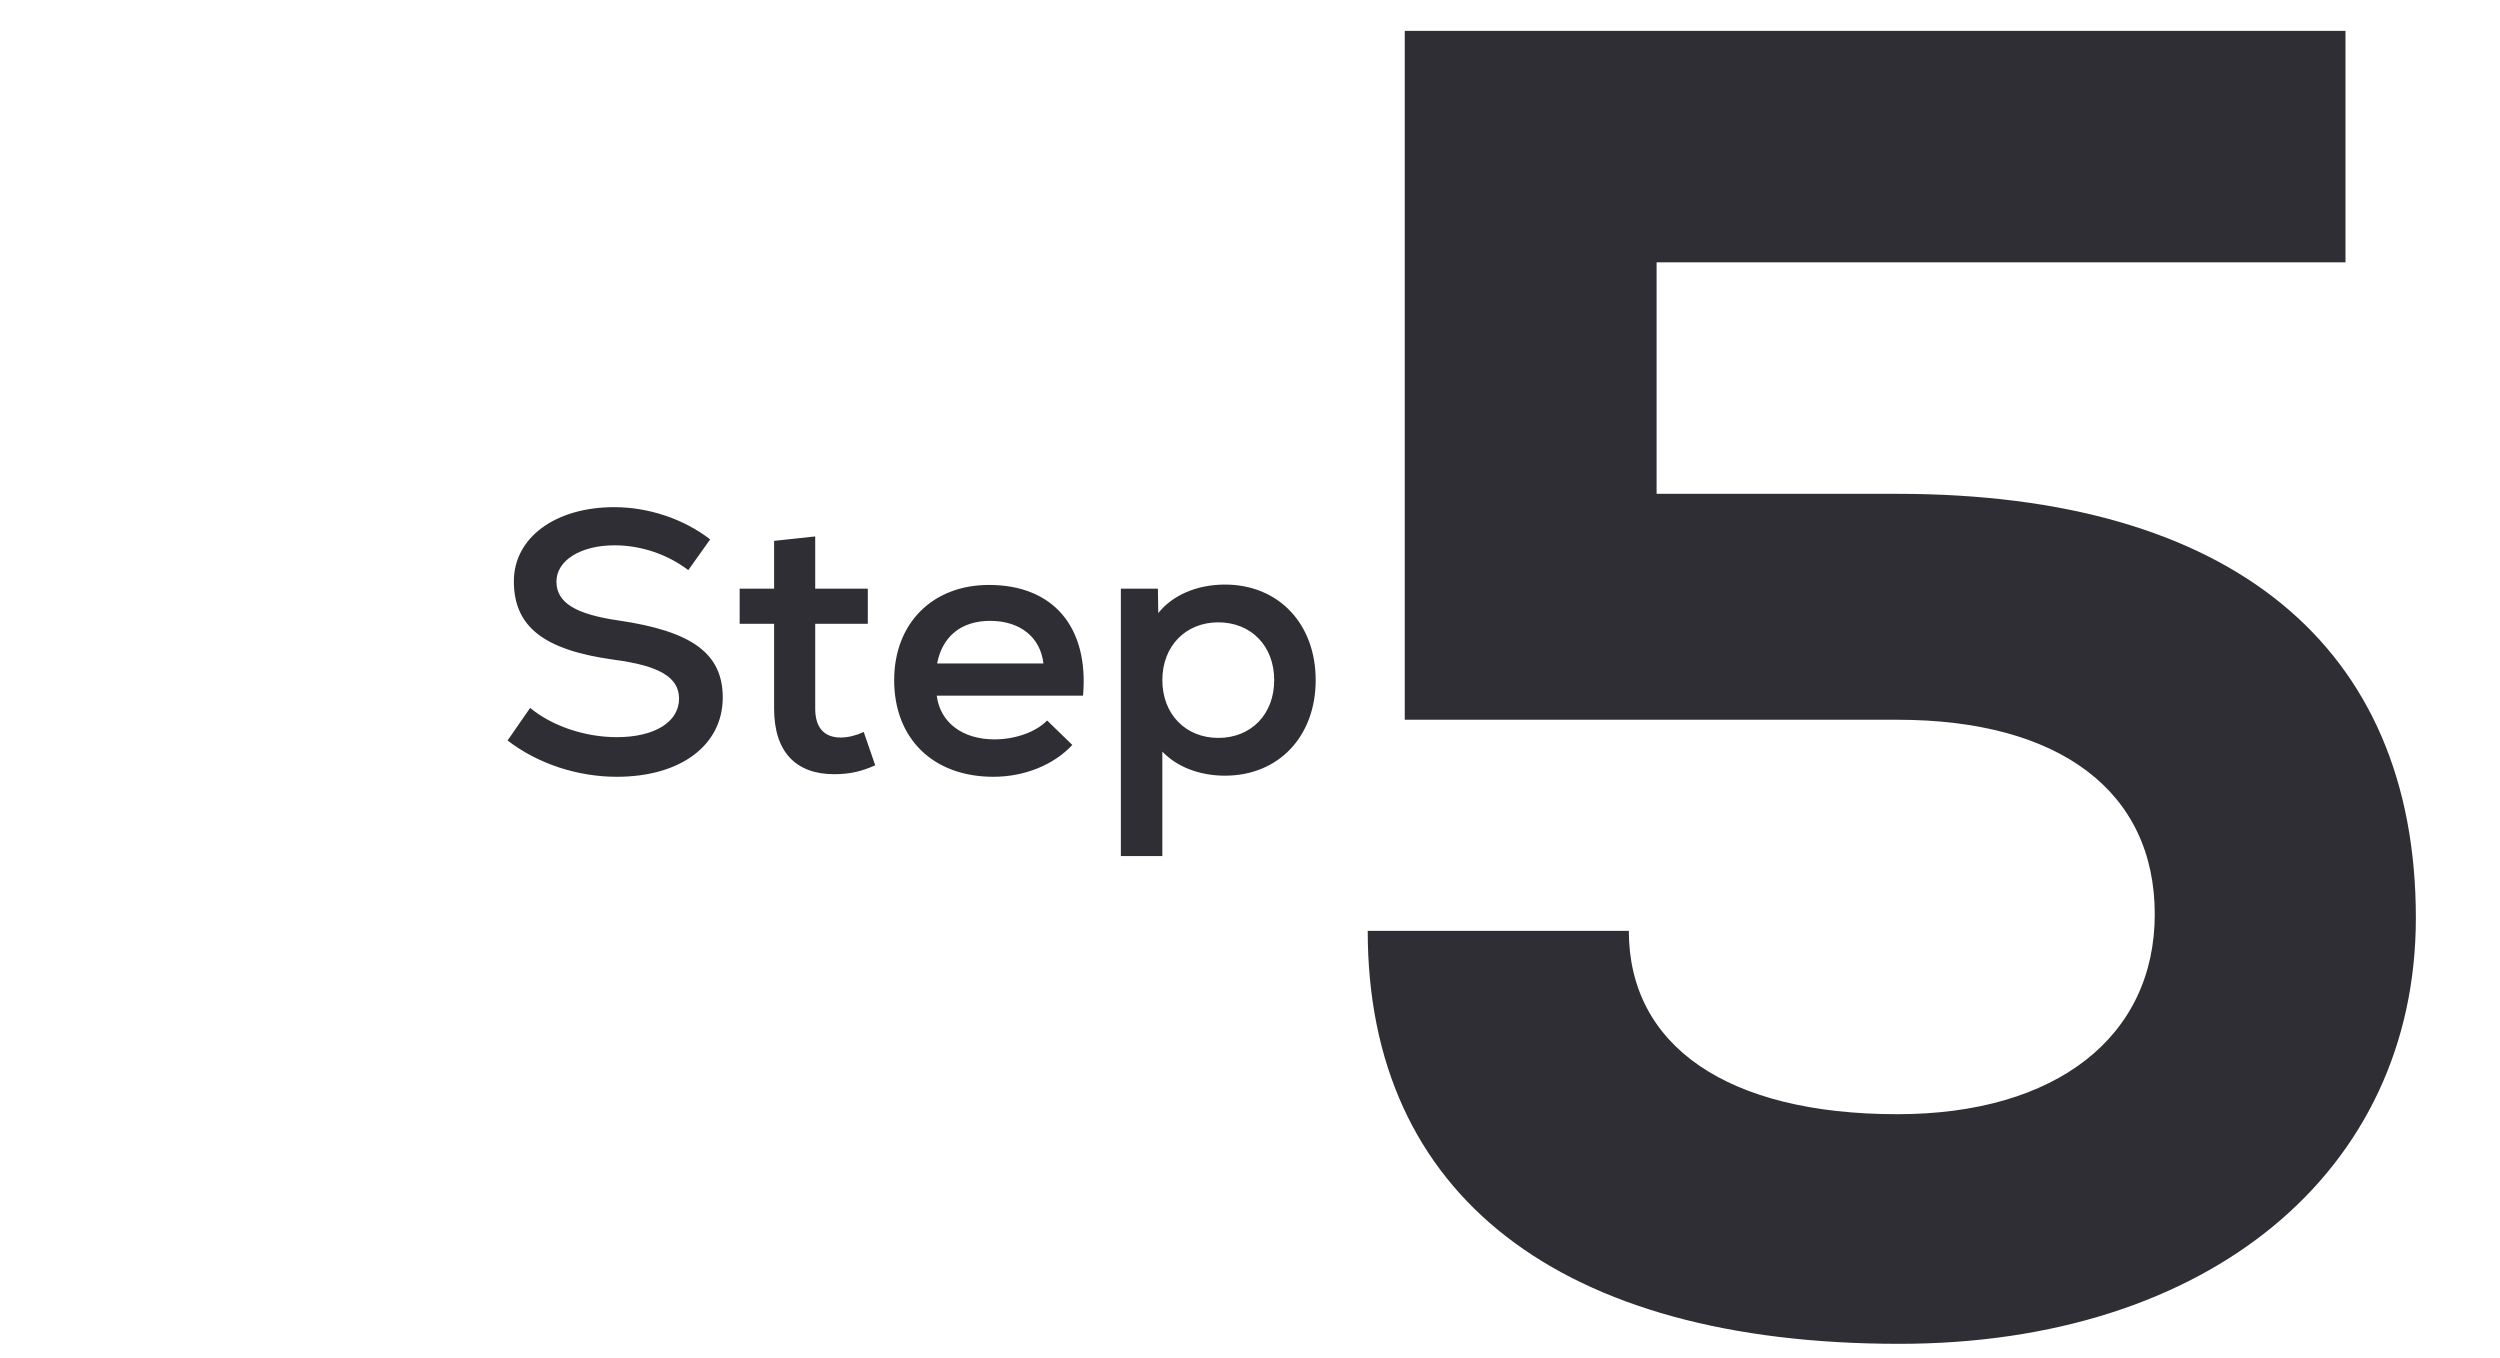 <svg width="81" height="44" viewBox="0 0 81 44" fill="none" xmlns="http://www.w3.org/2000/svg">
<path d="M61.474 16H53.674V8.5H75.994V1H45.514V23.32H61.474C66.754 23.32 69.814 25.66 69.814 29.62C69.814 33.58 66.634 36.1 61.474 36.1C55.954 36.1 52.774 33.88 52.774 30.16H44.314C44.314 38.74 50.554 43.54 61.534 43.54C71.554 43.54 78.274 37.96 78.274 29.74C78.274 20.92 72.274 16 61.474 16Z" fill="#302E35"/>
<path d="M19.985 25.168C22.049 25.168 23.417 24.148 23.417 22.6C23.417 21.172 22.421 20.452 20.045 20.104C18.629 19.9 18.029 19.516 18.029 18.844C18.029 18.16 18.809 17.668 19.913 17.668C20.741 17.668 21.605 17.944 22.301 18.472L23.009 17.476C22.157 16.816 21.017 16.432 19.901 16.432C17.981 16.432 16.649 17.428 16.649 18.832C16.649 20.308 17.621 21.064 19.901 21.376C21.353 21.568 22.001 21.94 22.001 22.636C22.001 23.392 21.209 23.884 19.985 23.884C18.953 23.884 17.885 23.524 17.177 22.936L16.445 23.992C17.429 24.748 18.713 25.168 19.985 25.168ZM27.985 23.716C27.757 23.824 27.481 23.896 27.241 23.896C26.689 23.896 26.413 23.56 26.413 22.96V20.212H28.117V19.072H26.413V17.38L25.081 17.524V19.072H23.965V20.212H25.081V22.96C25.081 24.376 25.801 25.084 27.025 25.084C27.517 25.084 27.901 25 28.357 24.796L27.985 23.716ZM32.043 18.952C30.207 18.952 28.971 20.2 28.971 22.036C28.971 23.932 30.231 25.168 32.187 25.168C33.207 25.168 34.155 24.772 34.743 24.136L33.927 23.344C33.567 23.716 32.895 23.956 32.223 23.956C31.179 23.956 30.459 23.404 30.351 22.54H35.091C35.283 20.32 34.131 18.952 32.043 18.952ZM32.079 20.116C33.063 20.116 33.711 20.656 33.807 21.496H30.363C30.531 20.62 31.143 20.116 32.079 20.116ZM39.688 18.94C38.776 18.94 37.984 19.288 37.528 19.864L37.516 19.072H36.316V27.736H37.66V24.352C38.128 24.844 38.86 25.132 39.688 25.132C41.428 25.132 42.628 23.86 42.628 22.036C42.628 20.212 41.428 18.94 39.688 18.94ZM39.472 23.908C38.416 23.908 37.66 23.14 37.66 22.036C37.66 20.932 38.416 20.164 39.472 20.164C40.54 20.164 41.284 20.932 41.284 22.036C41.284 23.14 40.54 23.908 39.472 23.908Z" fill="#302E35"/>
</svg>
